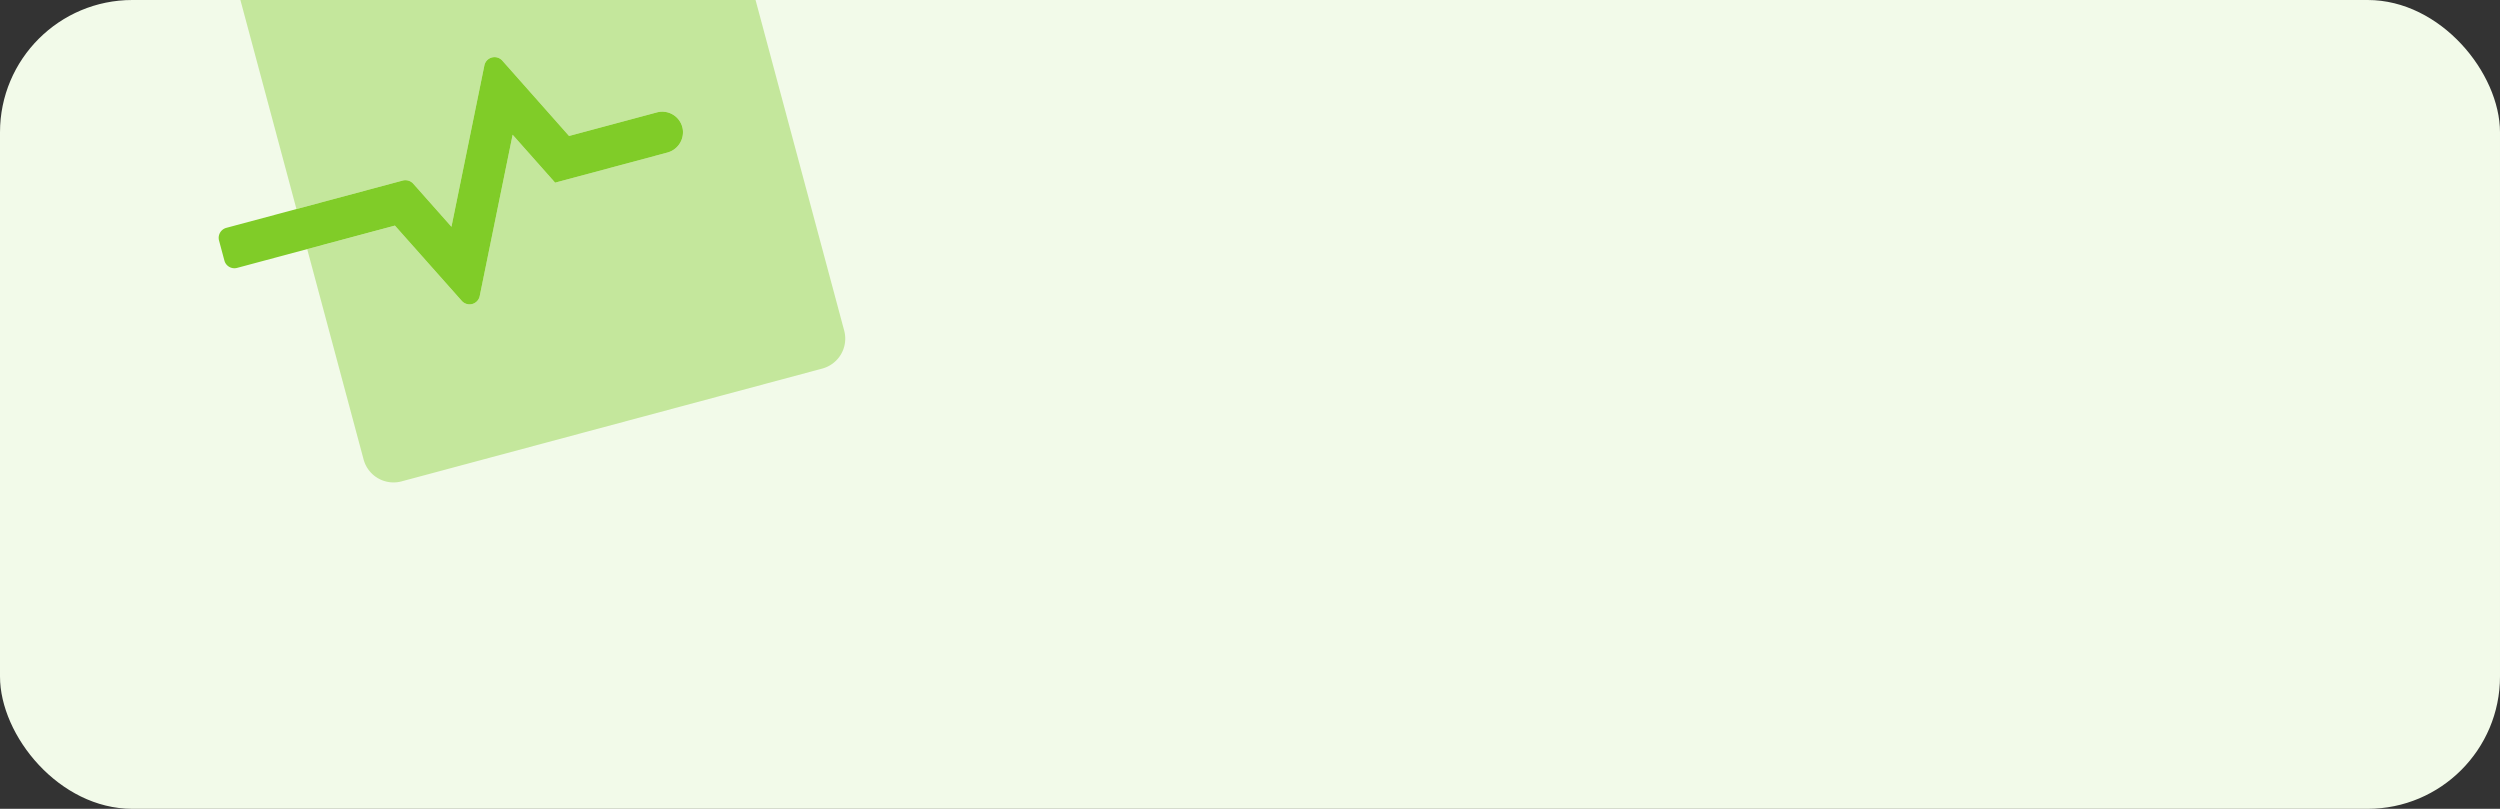 <svg xmlns="http://www.w3.org/2000/svg" xmlns:xlink="http://www.w3.org/1999/xlink" width="340" height="110" viewBox="0 0 340 110">
  <rect x="0" y="0" width="340" height="110" fill="#333333" stroke="none"/>
  <defs>
    <clipPath id="clip-path">
      <rect id="Rectangle_1002" data-name="Rectangle 1002" width="340" height="110" rx="18" transform="translate(37 375)" fill="#80cc28" opacity="0.1"/>
    </clipPath>
  </defs>
  <g id="image_recos" transform="translate(-37 -375)">
    <rect id="Rectangle_996" data-name="Rectangle 996" width="340" height="110" rx="18" transform="translate(37 375)" fill="#f2fae9"/>
    <g id="Groupe_de_masques_2" data-name="Groupe de masques 2" clip-path="url(#clip-path)">
      <g id="file-medical-alt-duotone" transform="matrix(0.966, -0.259, 0.259, 0.966, 53.28, 357.33)">
        <path id="Tracé_5050" data-name="Tracé 5050" d="M81.413,85.988v.021a4.218,4.218,0,0,1-4.229,4.208H17.958a4.218,4.218,0,0,1-4.208-4.229v-29.6H26.1l6.132,12.246a1.41,1.41,0,0,0,2.52,0L44.762,48.6l3.894,7.788H64.423A2.867,2.867,0,0,0,67.3,53.919a2.963,2.963,0,0,0,.023-.352A2.819,2.819,0,0,0,64.5,50.747H52.127L46.013,38.5a1.41,1.41,0,0,0-2.52,0L33.485,58.535l-3.506-7.013a1.434,1.434,0,0,0-1.269-.775H13.75V4.208A4.218,4.218,0,0,1,17.979,0h40.88V19.735a2.819,2.819,0,0,0,2.819,2.819H81.413Z" transform="translate(-2.473 0)" fill="#80cc28" opacity="0.4"/>
        <path id="Tracé_5051" data-name="Tracé 5051" d="M77.706,18.5,60.456,1.233A4.229,4.229,0,0,0,57.46,0H56.386V19.735A2.819,2.819,0,0,0,59.2,22.554H78.94V21.479A4.211,4.211,0,0,0,77.706,18.5ZM62.024,50.747H49.655L43.54,38.5a1.41,1.41,0,0,0-2.52,0L31.012,58.535l-3.506-7.013a1.434,1.434,0,0,0-1.269-.775H1.41A1.41,1.41,0,0,0,0,52.157v2.819a1.41,1.41,0,0,0,1.41,1.41H23.629l6.132,12.246a1.41,1.41,0,0,0,2.52,0L42.289,48.6l3.894,7.788H61.95a2.867,2.867,0,0,0,2.872-2.467,2.963,2.963,0,0,0,.023-.352A2.819,2.819,0,0,0,62.024,50.747Z" transform="translate(0 0)" fill="#80cc28"/>
      </g>
    </g>
  </g>
</svg>
